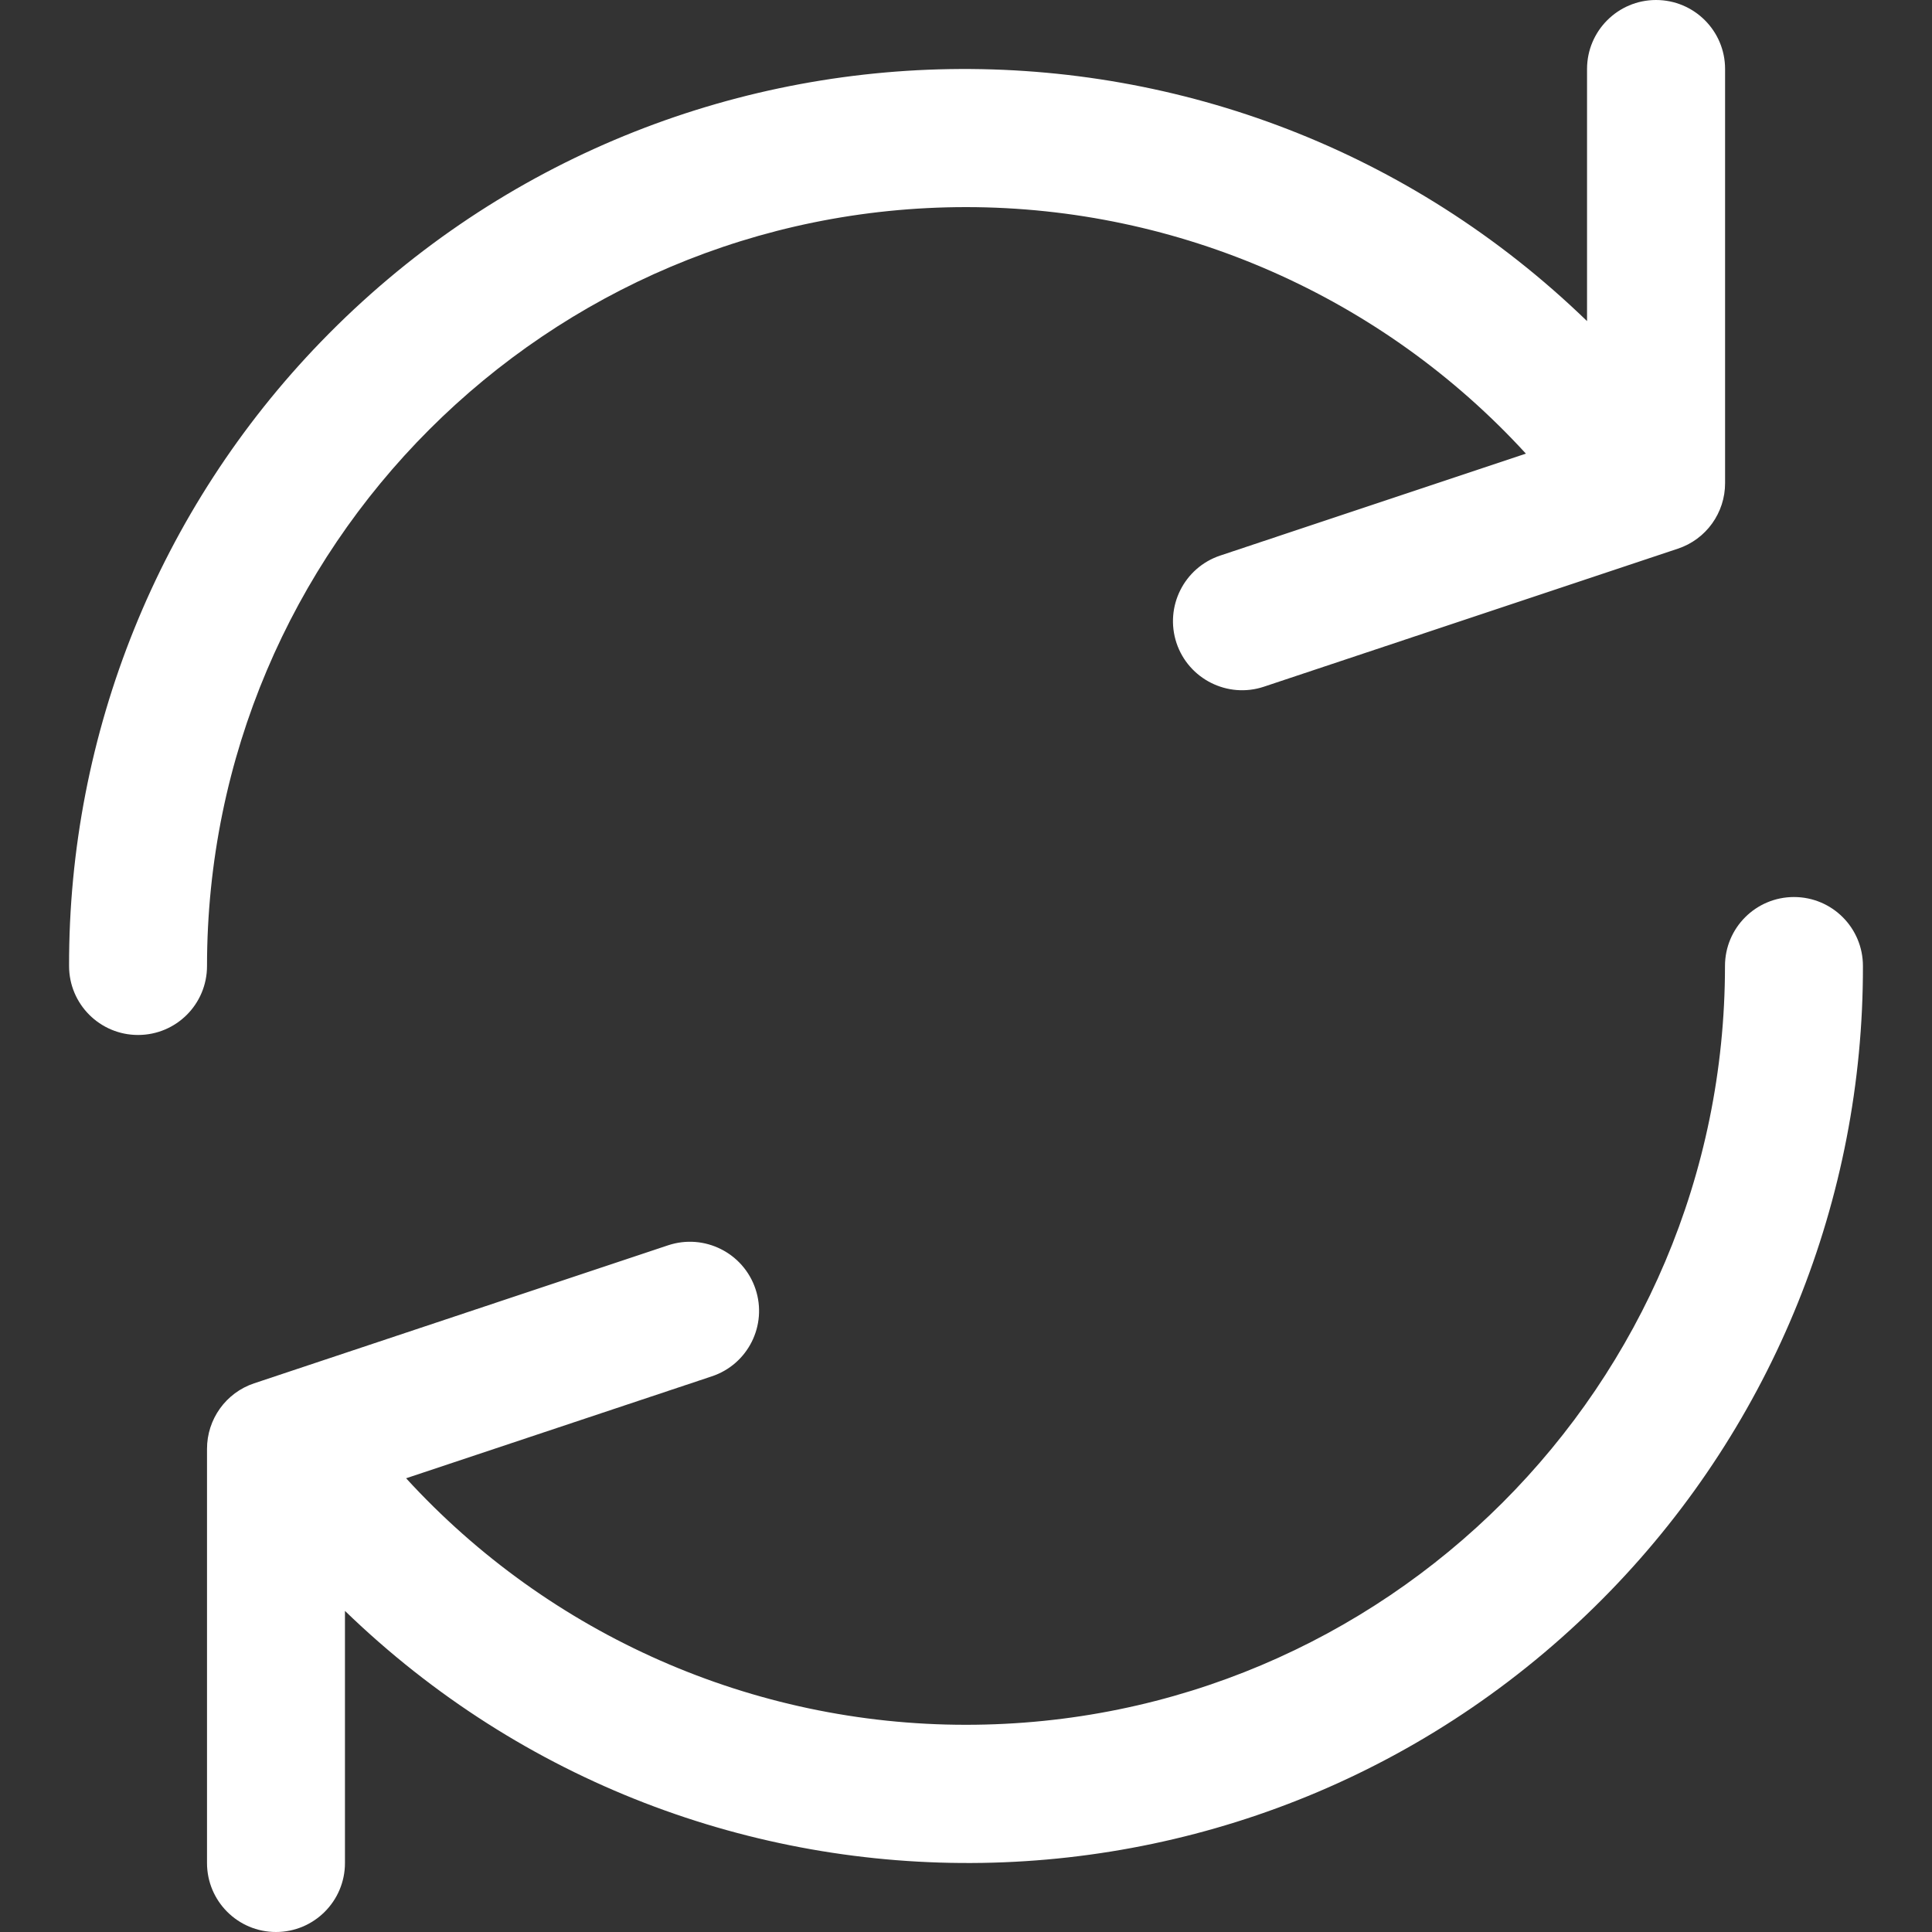 <svg width="20" height="20" viewBox="0 0 20 20" fill="none" xmlns="http://www.w3.org/2000/svg">
<rect x="0" y="0" width="20" height="20" fill="#333333" stroke="none"/>
<path d="M17.143 0C16.749 0 16.429 0.32 16.429 0.714V3.324C12.752 -0.237 6.884 -0.142 3.324 3.536C1.646 5.269 0.71 7.588 0.715 10C0.715 10.395 1.035 10.714 1.429 10.714C1.824 10.714 2.143 10.395 2.143 10C2.144 5.661 5.663 2.144 10.002 2.144C12.206 2.145 14.308 3.071 15.796 4.696L12.632 5.751C12.257 5.876 12.055 6.281 12.179 6.656C12.304 7.03 12.709 7.233 13.083 7.109L17.369 5.68C17.662 5.583 17.859 5.308 17.858 5V0.714C17.858 0.32 17.538 0 17.143 0Z" fill="white"/>
<path d="M18.571 9.286C18.177 9.286 17.857 9.605 17.857 10C17.856 14.339 14.338 17.856 9.998 17.855C7.794 17.855 5.692 16.929 4.204 15.303L7.368 14.248C7.743 14.124 7.946 13.719 7.821 13.344C7.696 12.97 7.292 12.767 6.917 12.891L2.631 14.32C2.339 14.417 2.142 14.692 2.143 15V19.286C2.143 19.68 2.462 20 2.857 20C3.251 20 3.571 19.68 3.571 19.286V16.676C7.249 20.237 13.116 20.142 16.676 16.464C18.354 14.731 19.29 12.412 19.285 10C19.285 9.605 18.966 9.286 18.571 9.286Z" fill="white"/>
</svg>
